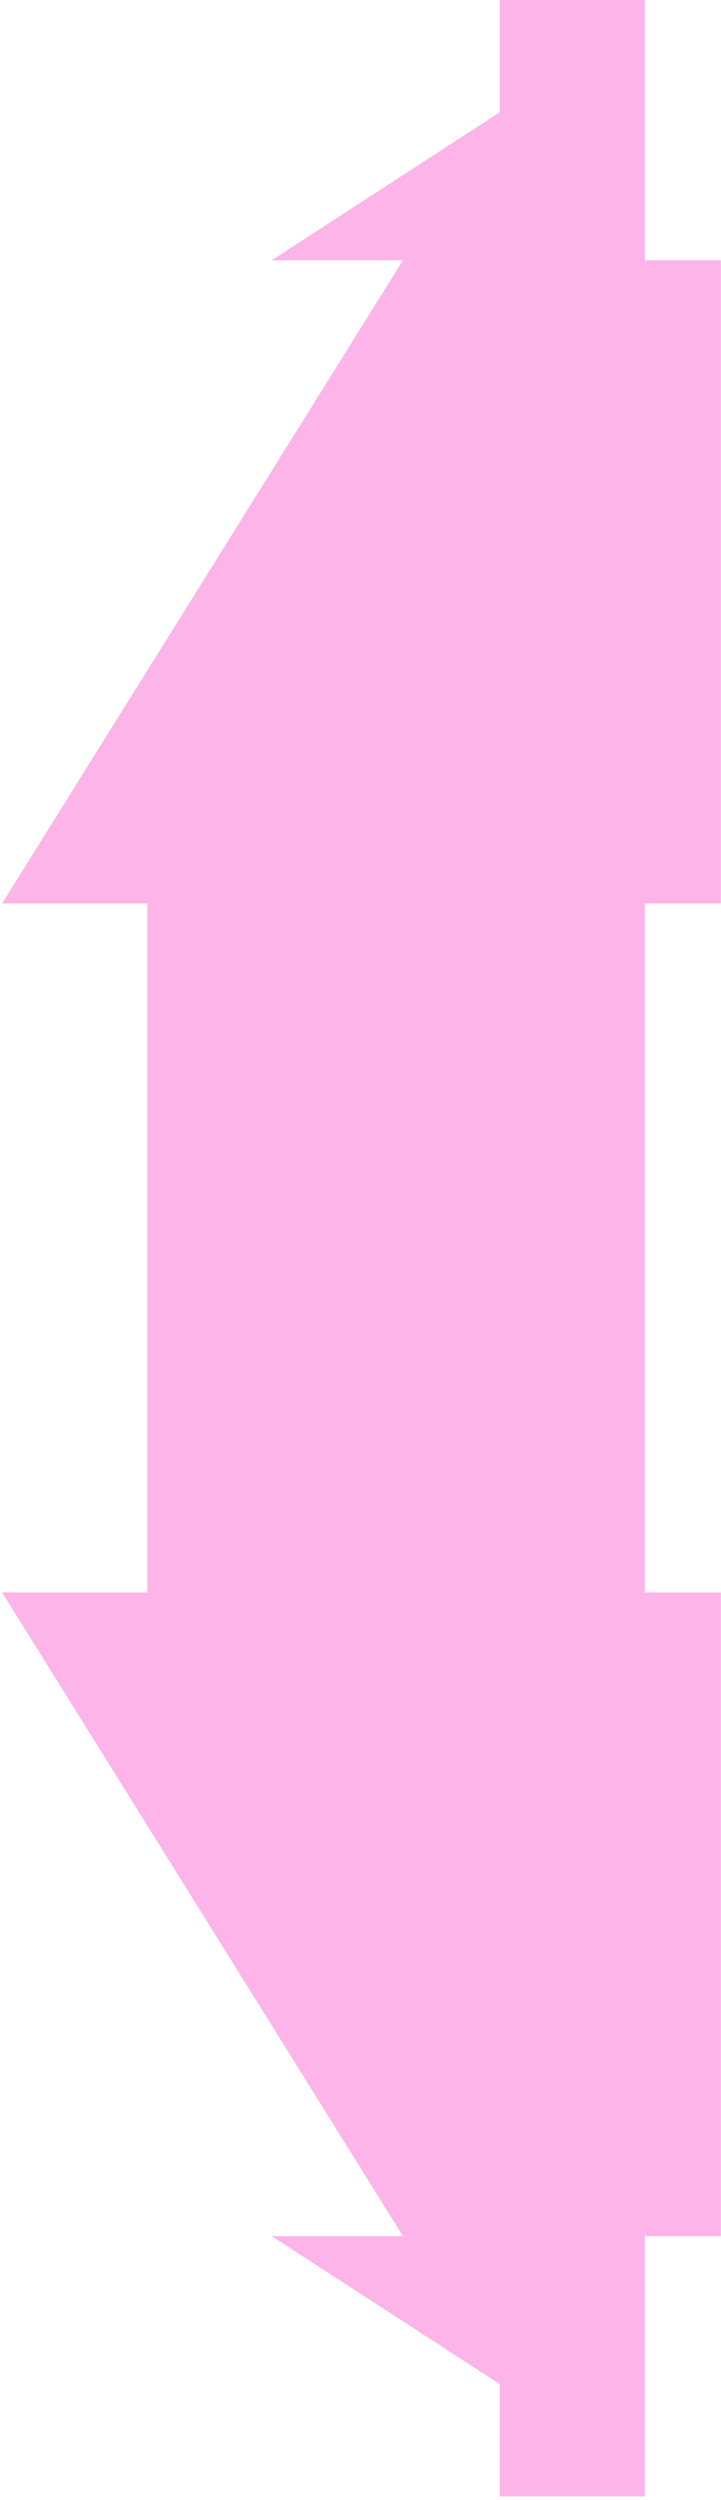 <svg width="178" height="617" viewBox="0 0 178 617" fill="none" xmlns="http://www.w3.org/2000/svg">
<path fill-rule="evenodd" clip-rule="evenodd" d="M159.197 551.886L159.197 616.131L123.367 616.131L123.367 588.417L67.063 551.886L99.481 551.886L0.522 393.031L36.352 393.031L36.352 308.63L36.352 307.37L36.352 222.969L0.522 222.969L99.481 64.245L67.063 64.245L123.367 27.714L123.367 6.08261e-06L159.197 7.8567e-06L159.197 64.245L177.965 64.245L177.965 222.969L159.197 222.969L159.197 307.37L159.197 393.031L177.965 393.031L177.965 551.886L159.197 551.886Z" fill="#FDB4E9"/>
</svg>
